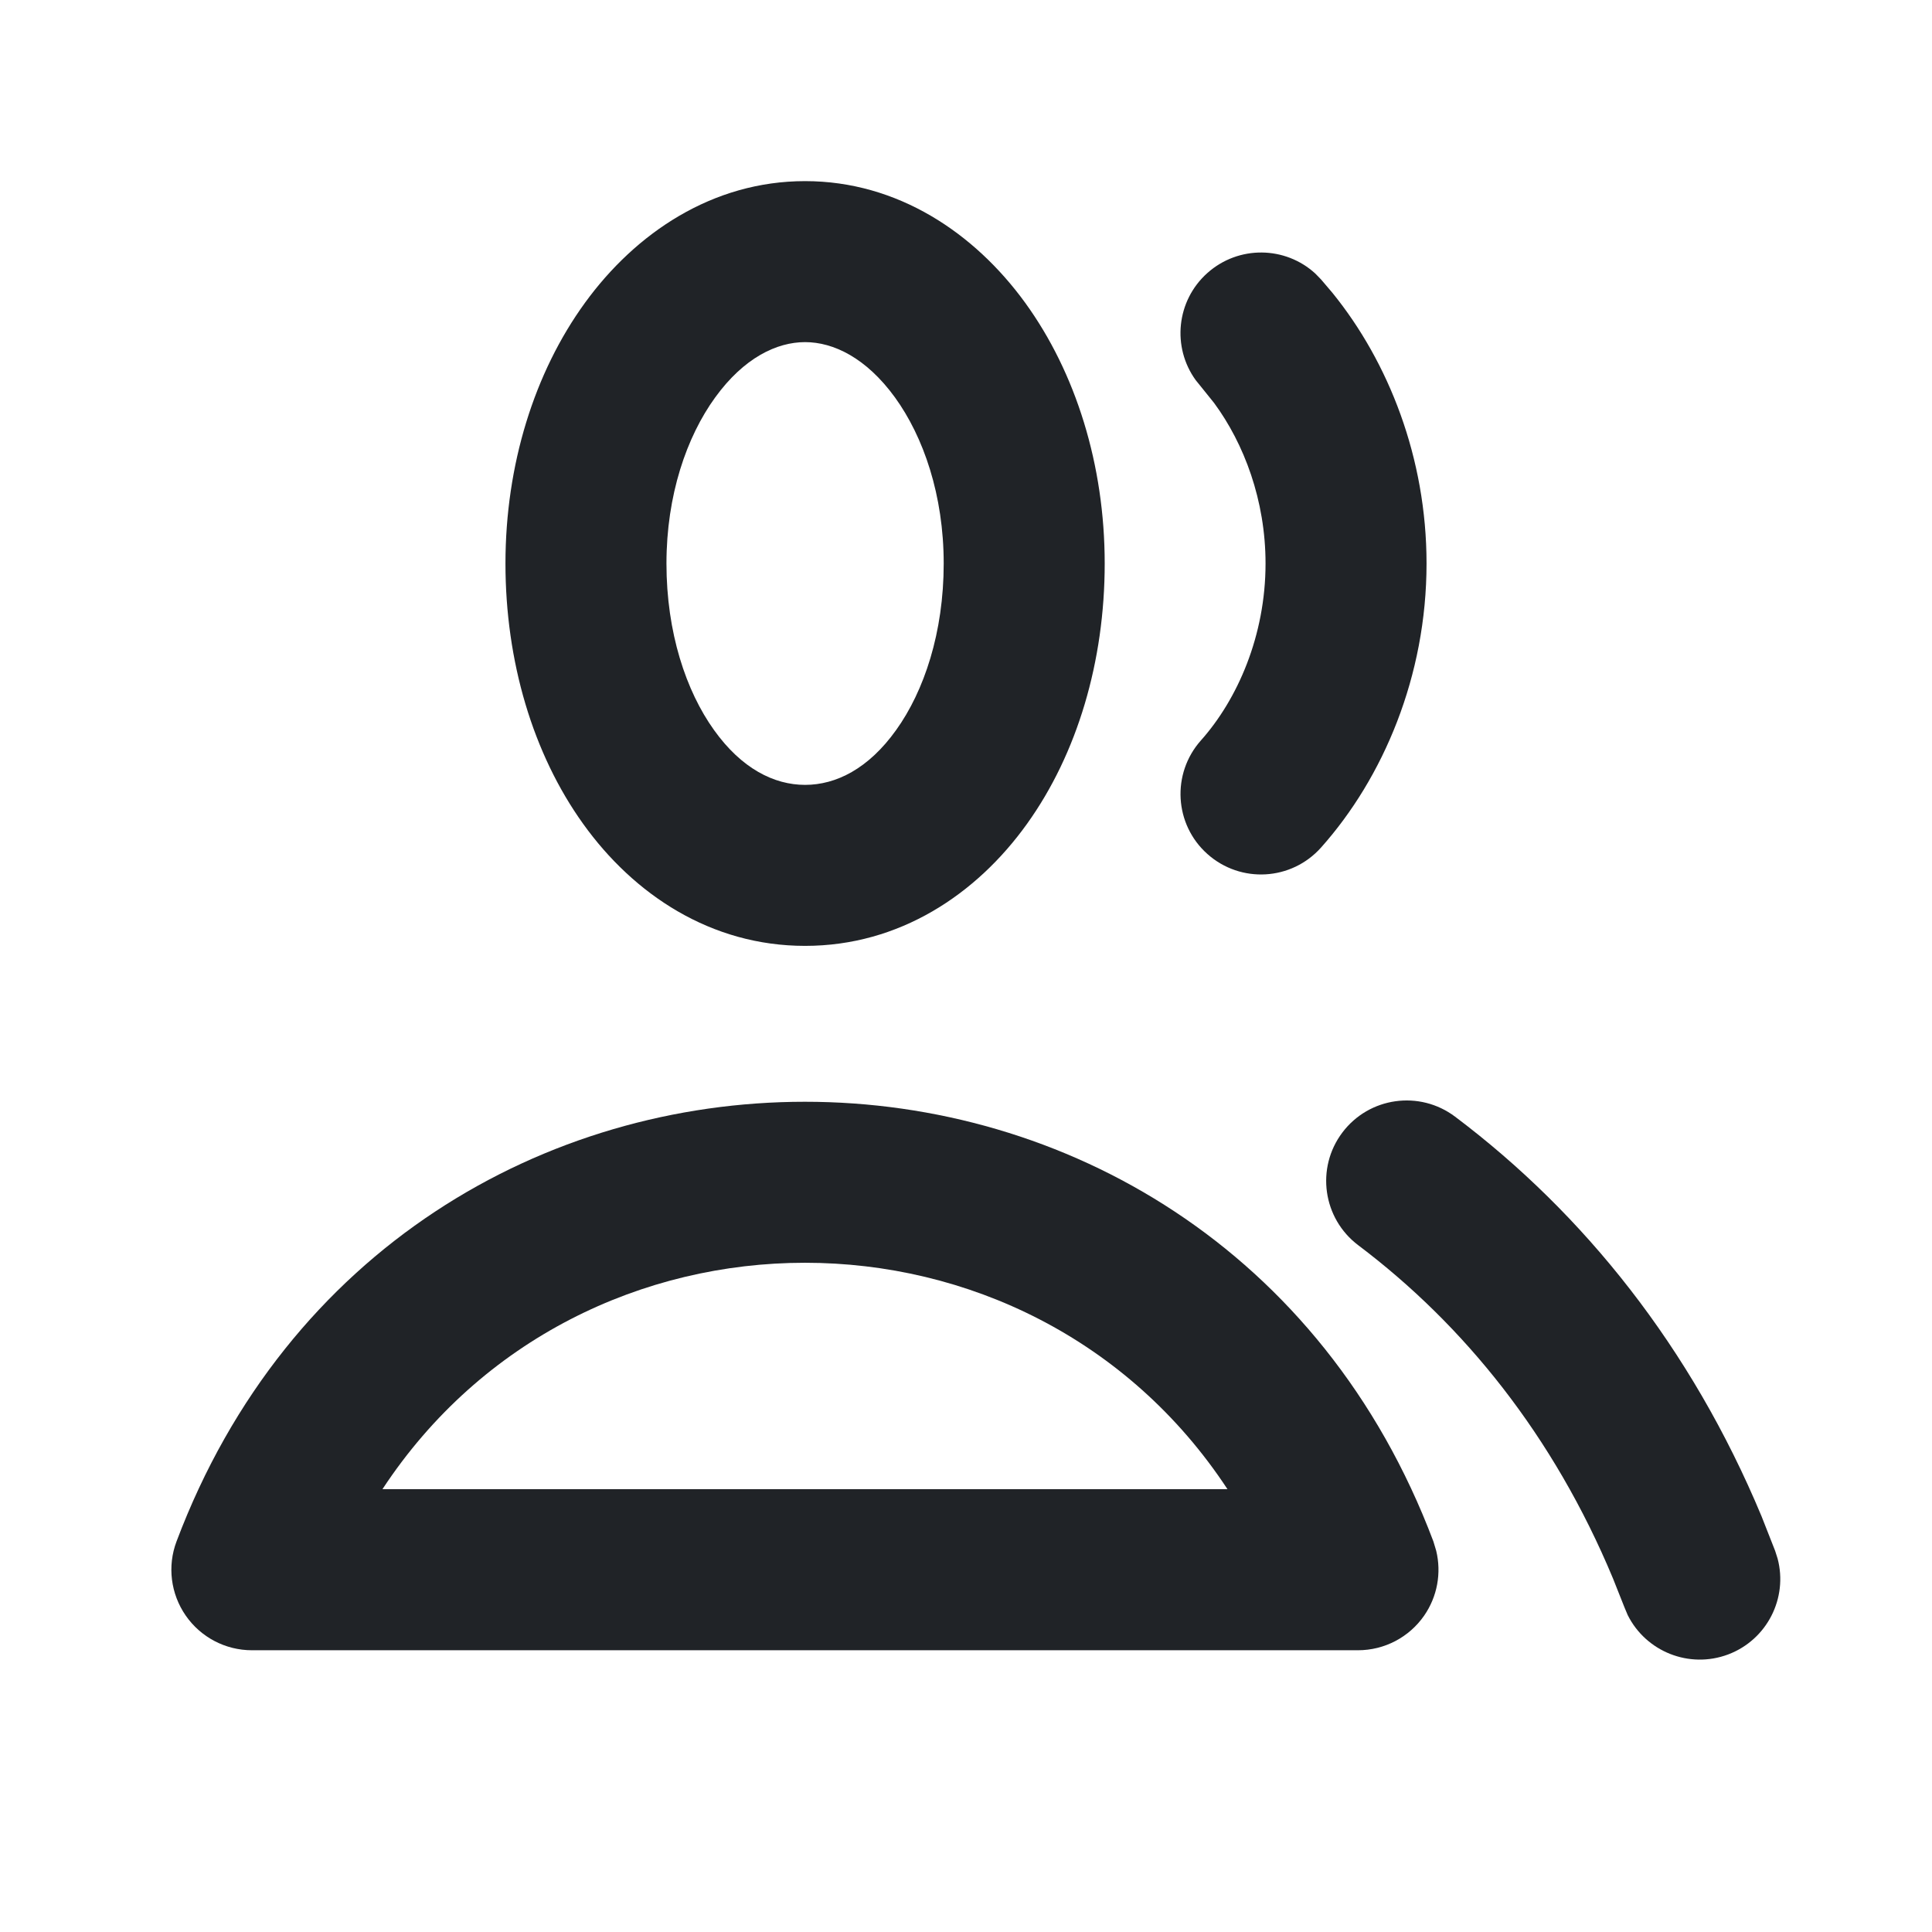<svg width="24" height="24" viewBox="0 0 24 24" fill="none" xmlns="http://www.w3.org/2000/svg">
<path d="M2.193 19.148C4.936 11.866 15.062 11.866 17.806 19.148L17.841 19.264C17.908 19.54 17.855 19.833 17.692 20.069C17.505 20.339 17.198 20.5 16.869 20.5H3.129C2.801 20.5 2.494 20.339 2.307 20.069C2.12 19.799 2.077 19.455 2.193 19.148ZM15.248 18.499C12.782 14.749 7.217 14.749 4.751 18.499H15.248Z" fill="#202327"/>
<path d="M18.076 13.872C19.674 15.075 21.007 16.736 21.883 18.837L22.051 19.264L22.082 19.361C22.212 19.851 21.952 20.369 21.468 20.552C20.983 20.734 20.446 20.516 20.22 20.063L20.18 19.968L20.037 19.608C19.297 17.832 18.185 16.458 16.873 15.469C16.432 15.137 16.343 14.51 16.675 14.069C17.007 13.628 17.634 13.539 18.076 13.872Z" fill="#202327"/>
<path d="M11.723 7C11.723 6.152 11.472 5.426 11.117 4.936C10.76 4.445 10.353 4.25 10.001 4.25C9.649 4.25 9.242 4.444 8.885 4.936C8.529 5.426 8.279 6.152 8.279 7C8.279 7.857 8.522 8.584 8.87 9.069C9.213 9.549 9.617 9.75 10.001 9.75C10.386 9.75 10.789 9.549 11.132 9.069C11.48 8.584 11.723 7.857 11.723 7ZM13.723 7C13.723 8.214 13.383 9.363 12.758 10.234C12.13 11.111 11.172 11.75 10.001 11.75C8.83 11.75 7.872 11.111 7.244 10.234C6.619 9.363 6.279 8.214 6.279 7C6.279 5.776 6.637 4.628 7.267 3.761C7.896 2.895 8.85 2.25 10.001 2.25C11.152 2.25 12.106 2.895 12.735 3.761C13.364 4.628 13.723 5.776 13.723 7Z" fill="#202327"/>
<path d="M15.721 7C15.721 6.215 15.454 5.511 15.082 5.006L14.918 4.802L14.854 4.723C14.556 4.312 14.613 3.735 14.999 3.391C15.386 3.046 15.966 3.056 16.339 3.398L16.411 3.472L16.553 3.639C17.249 4.497 17.721 5.688 17.721 7C17.721 8.399 17.183 9.662 16.411 10.528C16.043 10.941 15.412 10.977 14.999 10.609C14.587 10.242 14.551 9.611 14.918 9.198C15.372 8.689 15.721 7.897 15.721 7Z" fill="#202327"/>
</svg>
